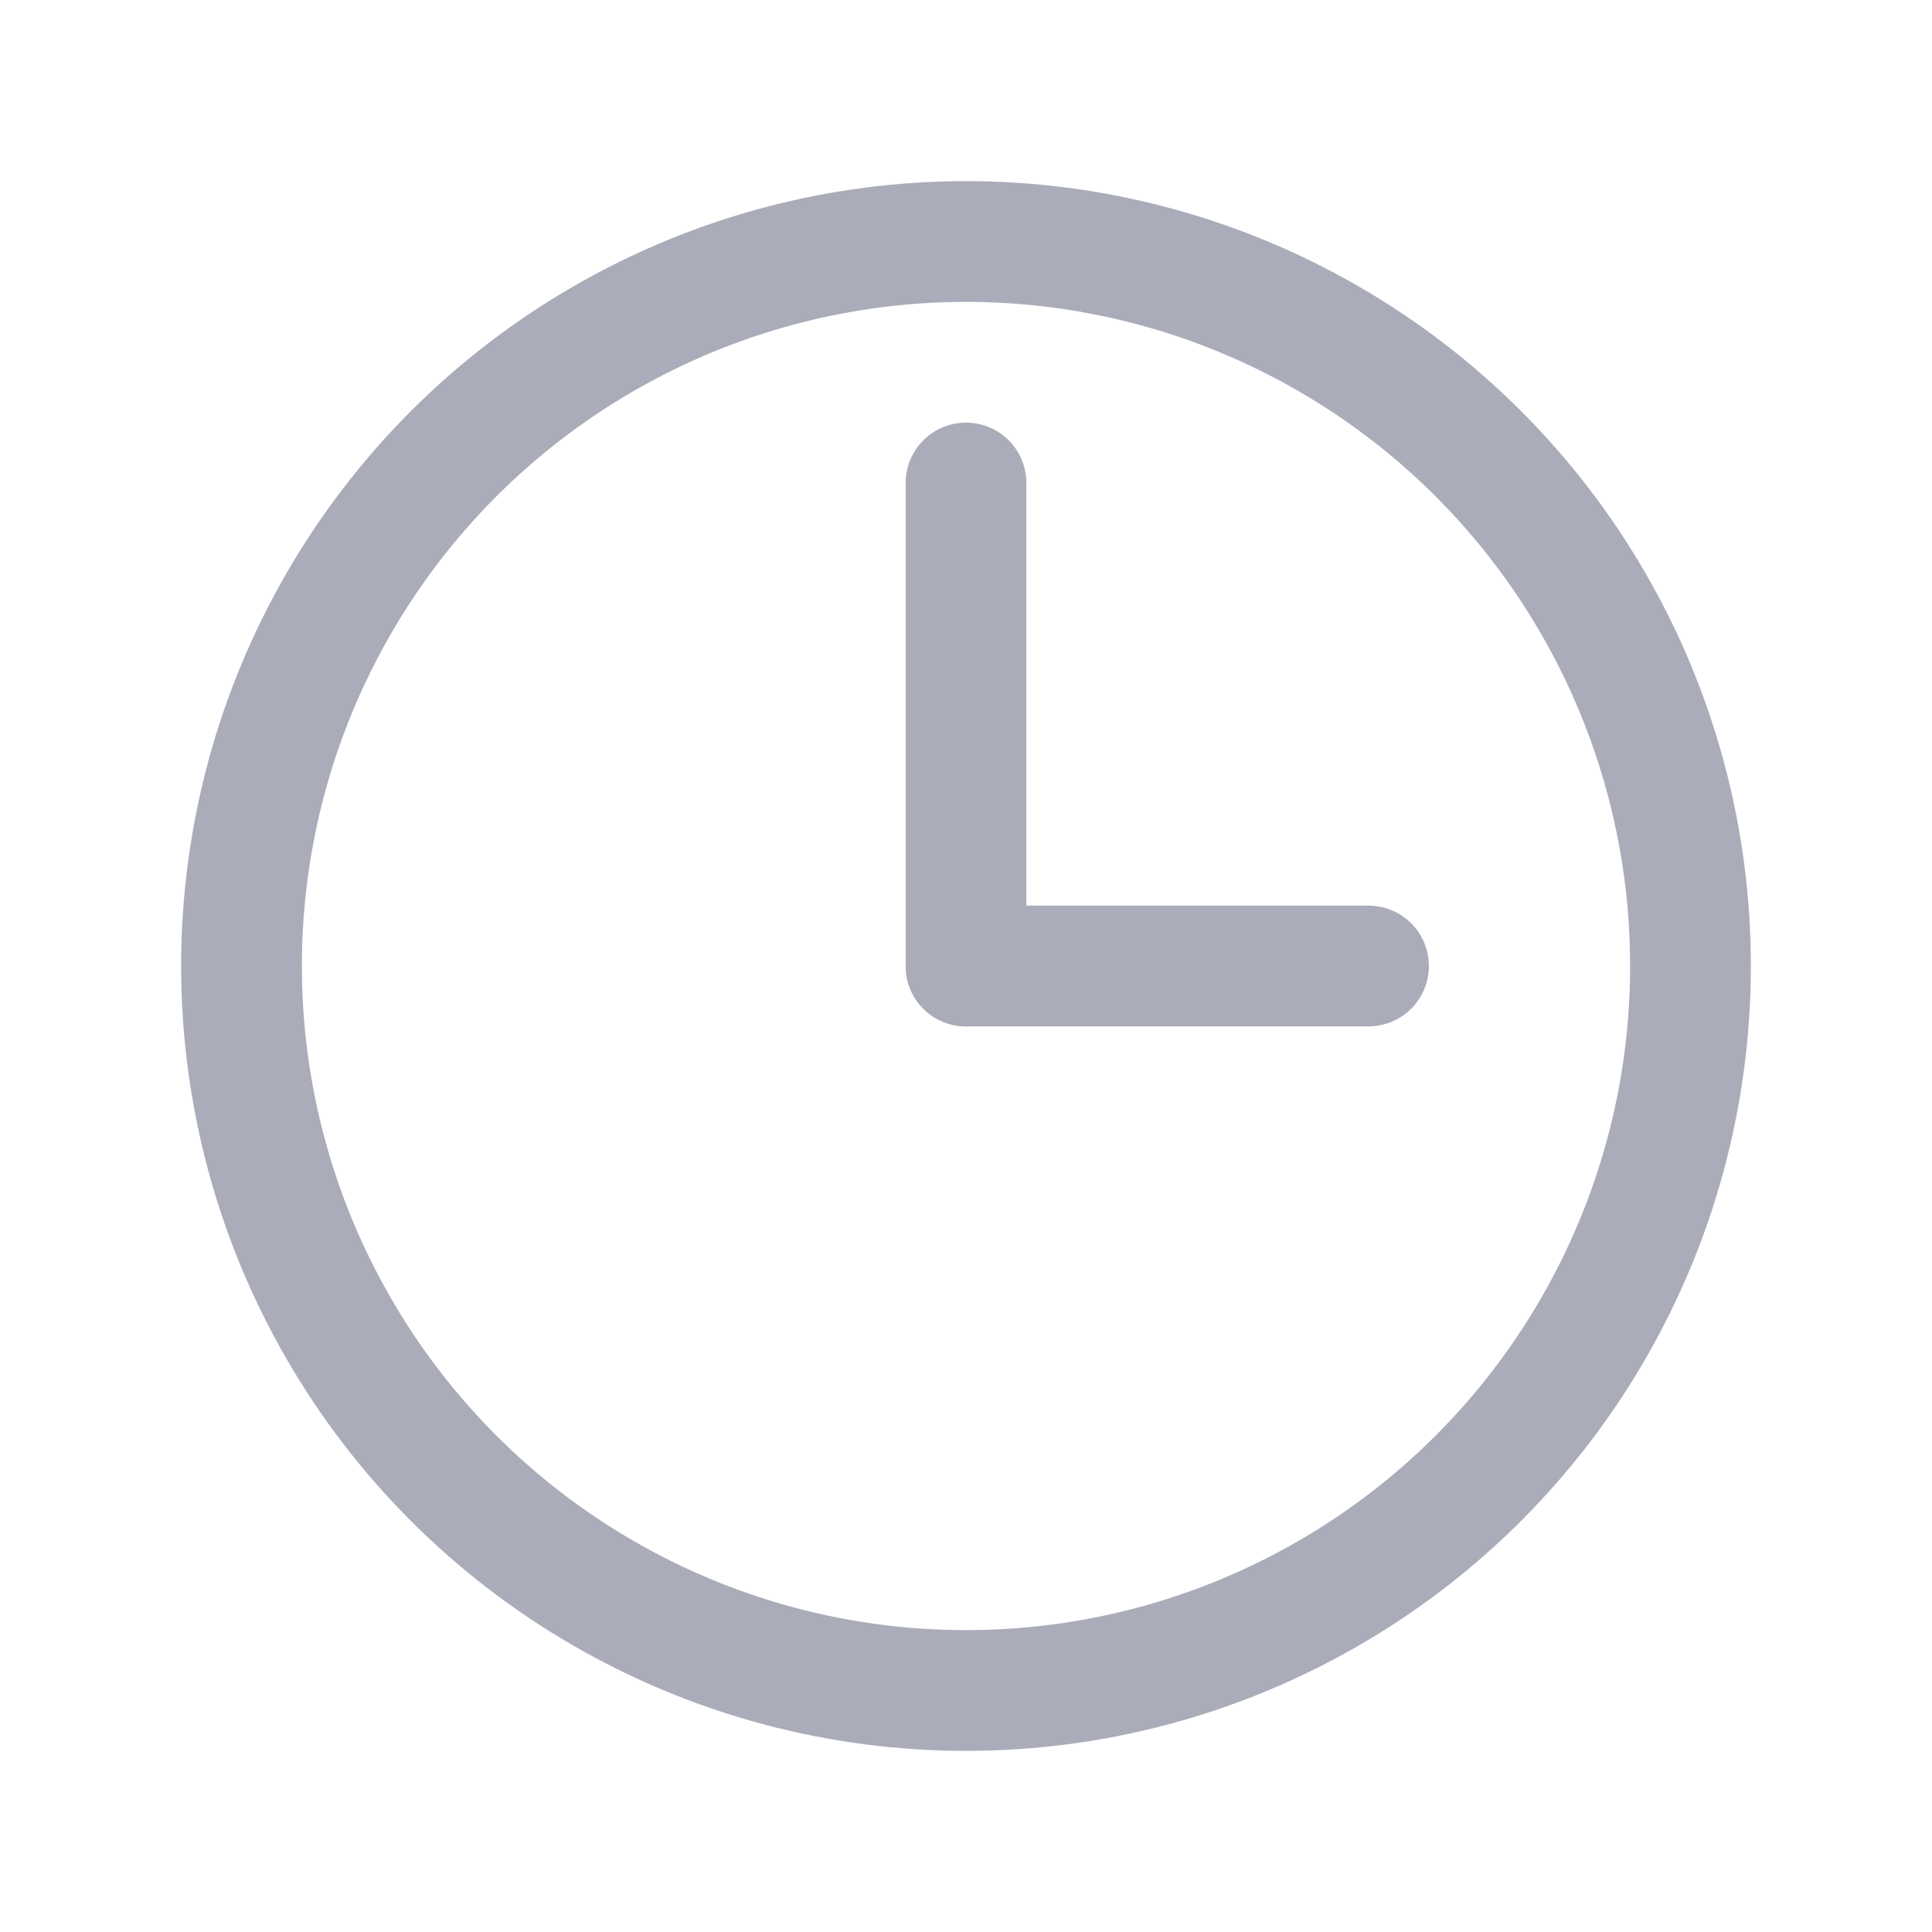 <svg width="96" height="96" viewBox="0 0 96 96" fill="none" xmlns="http://www.w3.org/2000/svg">
<circle cx="48" cy="48" r="36" stroke="#ABACBA" stroke-width="6"/>
<path d="M48 24V48" stroke="#ABACBA" stroke-width="6" stroke-linecap="round"/>
<path d="M48 48H68" stroke="#ABACBA" stroke-width="6" stroke-linecap="round"/>
</svg>
